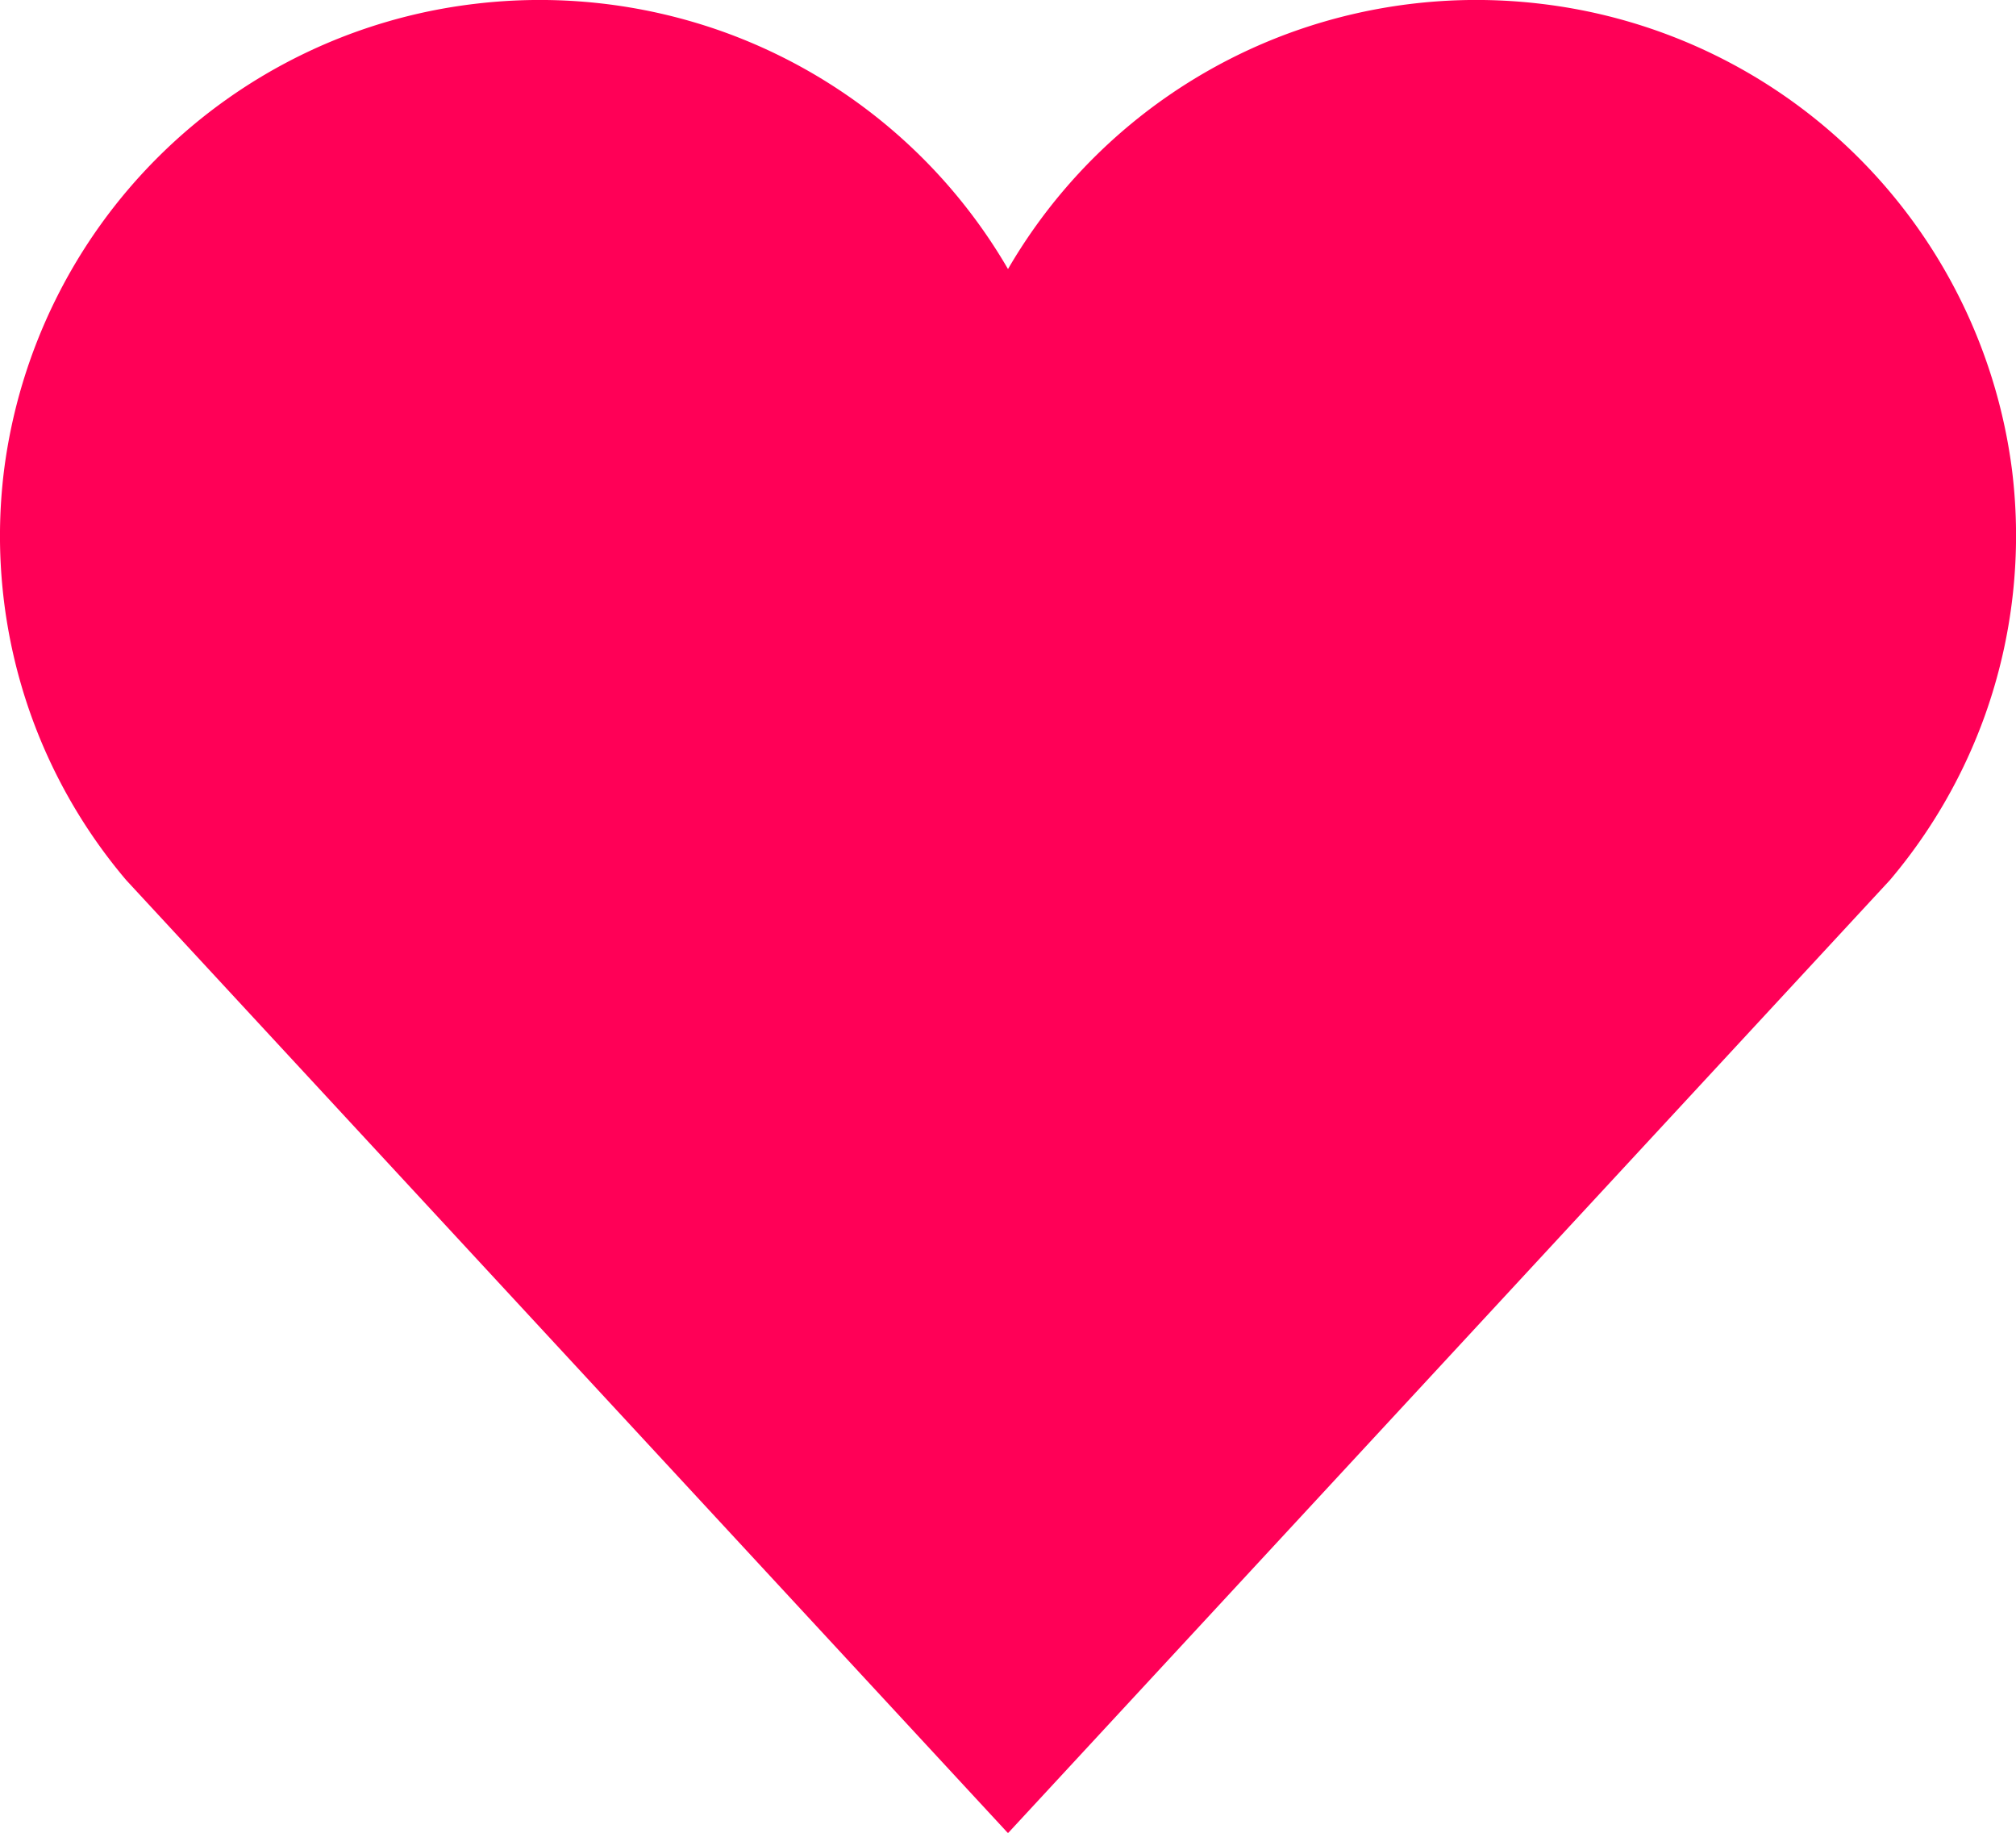 <svg xmlns="http://www.w3.org/2000/svg" width="22" height="20" viewBox="0 0 22 20">
  <path id="cardtype_3s" d="M-269.181,364.319a5.876,5.876,0,0,0-5.13-5.09,5.945,5.945,0,0,0-2.688.293,5.9,5.9,0,0,0-3.139,2.6,5.9,5.9,0,0,0-3.138-2.6,5.948,5.948,0,0,0-2.688-.293,5.875,5.875,0,0,0-5.13,5.09,5.821,5.821,0,0,0,.294,2.671,5.805,5.805,0,0,0,1.039,1.8l9.623,10.4,9.624-10.4a5.822,5.822,0,0,0,1.038-1.8A5.835,5.835,0,0,0-269.181,364.319Z" transform="translate(291.138 -359.186)" fill="#ff0057"/>
</svg>

